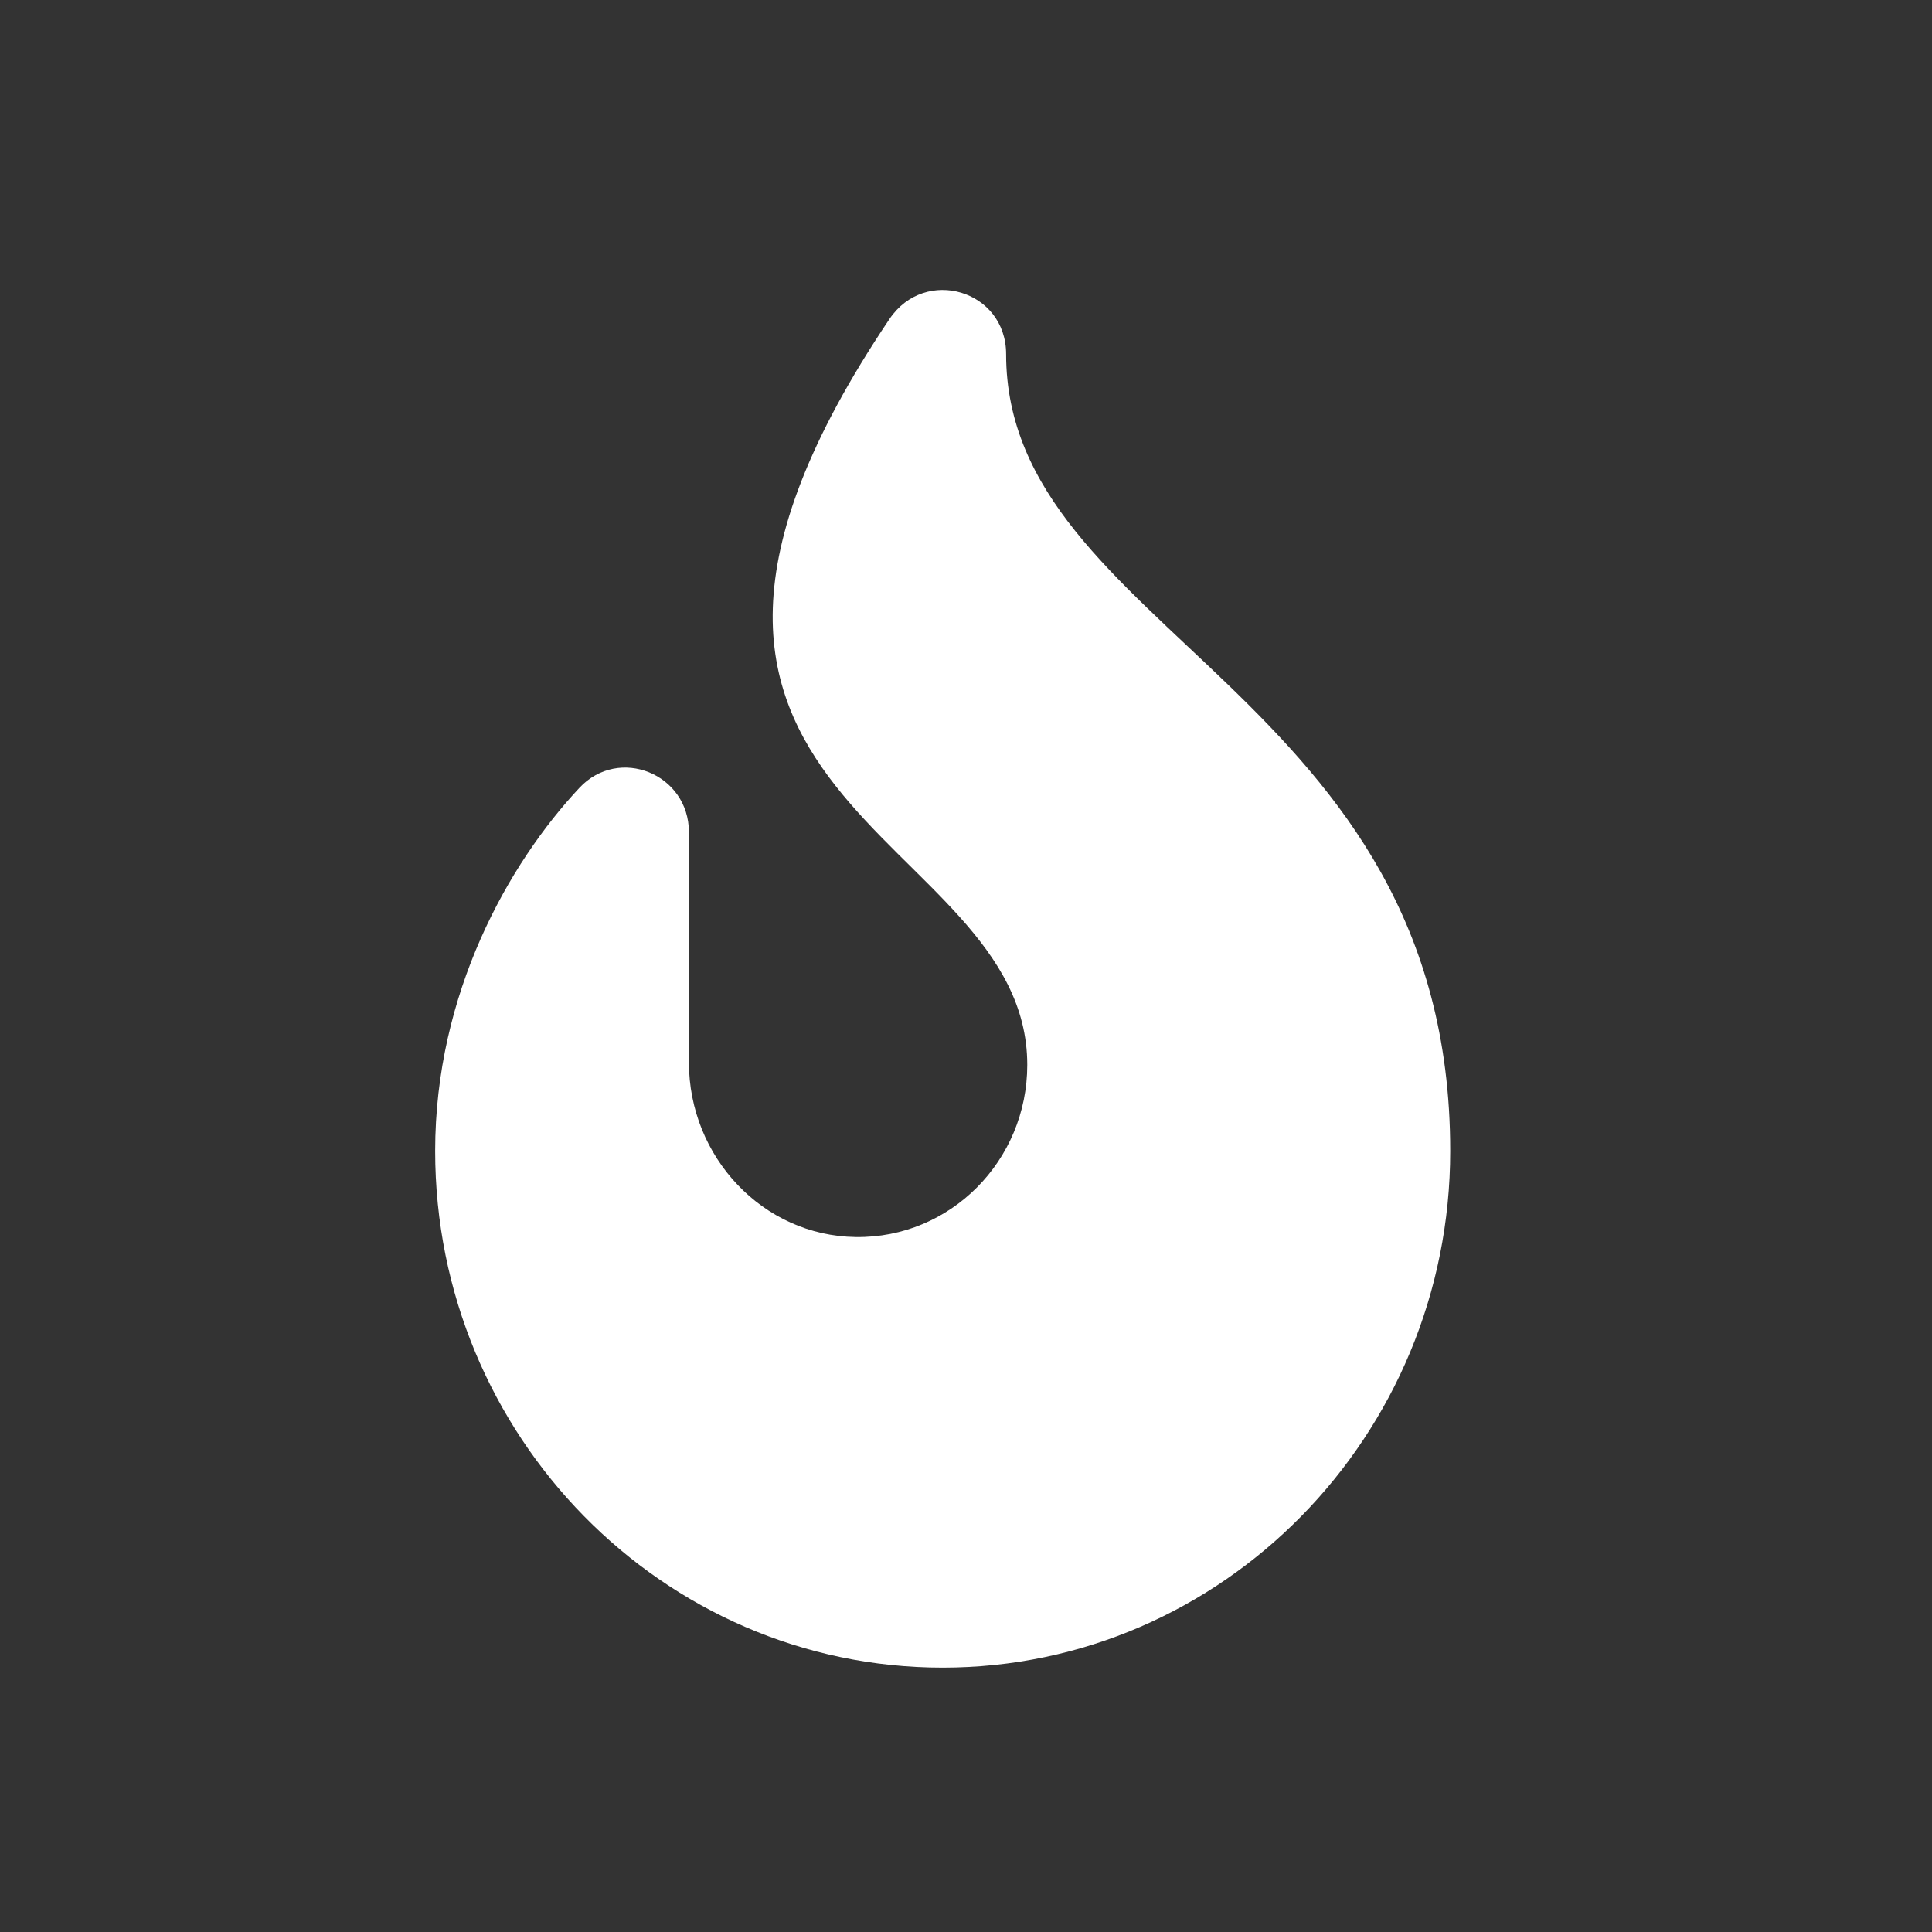 
                <svg
                  width="28"
                  height="28"
                  viewBox="0 0 38 38"
                  fill="none"
                  xmlns="http://www.w3.org/2000/svg"
                >
                  <rect x="0" y="0" width="38" height="38" fill="#333333" stroke="none"/>
                  <g clipPath="url(#clip0_662:1078)">
                    <path
                      d="M19.789 6.966C19.789 5.706 18.196 5.232 17.494 6.276C11.054 15.856 20.205 16.288 20.205 20.945C20.205 22.831 18.692 24.356 16.833 24.331C15.005 24.308 13.55 22.756 13.55 20.895V16.369C13.55 15.221 12.174 14.664 11.396 15.496C10.004 16.984 8.559 19.533 8.559 22.638C8.559 28.241 13.037 32.8 18.541 32.8C24.046 32.8 28.524 28.241 28.524 22.638C28.524 13.626 19.789 12.424 19.789 6.966V6.966Z"
                      fill="white"
                    />
                  </g>
                  <defs>
                    <clipPath id="clip0_662:1078">
                      <rect
                        width="19.966"
                        height="27.096"
                        fill="white"
                        transform="translate(8.559 5.704)"
                      />
                    </clipPath>
                  </defs>
                </svg>
